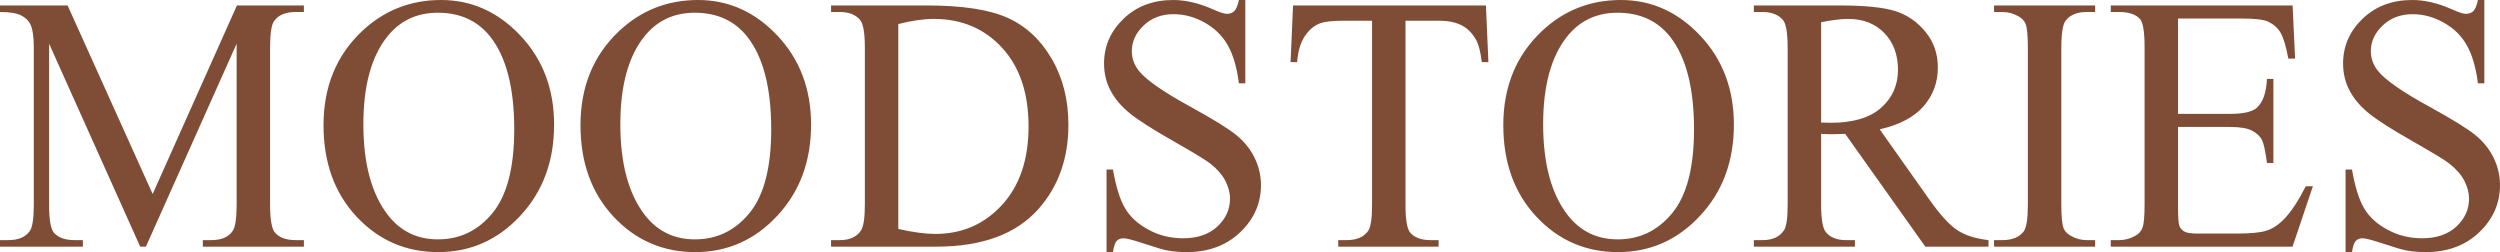 <svg width="238" height="24" viewBox="0 0 238 24" fill="none" xmlns="http://www.w3.org/2000/svg">
<path d="M13.347 23.481L4.675 4.162V19.498C4.675 20.912 4.827 21.795 5.126 22.147C5.538 22.62 6.193 22.858 7.091 22.858H7.893V23.481H0V22.858H0.807C1.767 22.858 2.445 22.563 2.851 21.974C3.094 21.611 3.218 20.785 3.218 19.498V4.502C3.218 3.486 3.105 2.748 2.885 2.297C2.727 1.968 2.439 1.697 2.021 1.472C1.598 1.253 0.926 1.143 0 1.143V0.52H6.436L14.533 18.471L22.555 0.52H28.93V1.143H28.145C27.168 1.143 26.485 1.437 26.078 2.026C25.836 2.389 25.712 3.215 25.712 4.502V19.498C25.712 20.912 25.87 21.795 26.18 22.147C26.592 22.62 27.247 22.858 28.145 22.858H28.93V23.481H19.309V22.858H20.116C21.087 22.858 21.765 22.563 22.16 21.974C22.403 21.611 22.527 20.785 22.527 19.498V4.162L13.889 23.481H13.347ZM41.989 0C44.896 0 47.42 1.132 49.549 3.394C51.683 5.657 52.75 8.479 52.75 11.867C52.75 15.353 51.677 18.245 49.526 20.548C47.381 22.852 44.778 24 41.724 24C38.641 24 36.05 22.875 33.949 20.629C31.849 18.384 30.799 15.481 30.799 11.914C30.799 8.271 32.013 5.299 34.435 2.996C36.541 0.999 39.059 0 41.989 0ZM41.673 1.212C39.674 1.212 38.065 1.974 36.857 3.498C35.349 5.397 34.593 8.173 34.593 11.832C34.593 15.579 35.372 18.465 36.936 20.485C38.139 22.02 39.719 22.788 41.69 22.788C43.796 22.788 45.529 21.945 46.901 20.265C48.273 18.58 48.956 15.931 48.956 12.306C48.956 8.375 48.199 5.443 46.692 3.515C45.484 1.98 43.813 1.212 41.673 1.212ZM66.453 0C69.36 0 71.885 1.132 74.013 3.394C76.147 5.657 77.214 8.479 77.214 11.867C77.214 15.353 76.141 18.245 73.99 20.548C71.845 22.852 69.242 24 66.188 24C63.105 24 60.514 22.875 58.413 20.629C56.313 18.384 55.263 15.481 55.263 11.914C55.263 8.271 56.477 5.299 58.898 2.996C61.004 0.999 63.522 0 66.453 0ZM66.137 1.212C64.138 1.212 62.529 1.974 61.321 3.498C59.813 5.397 59.056 8.173 59.056 11.832C59.056 15.579 59.836 18.465 61.4 20.485C62.603 22.02 64.183 22.788 66.154 22.788C68.26 22.788 69.993 21.945 71.365 20.265C72.737 18.58 73.42 15.931 73.42 12.306C73.42 8.375 72.663 5.443 71.156 3.515C69.948 1.98 68.276 1.212 66.137 1.212ZM79.117 23.481V22.858H79.958C80.907 22.858 81.579 22.546 81.974 21.928C82.216 21.558 82.335 20.722 82.335 19.429V4.571C82.335 3.14 82.182 2.245 81.872 1.887C81.443 1.391 80.805 1.143 79.958 1.143H79.117V0.52H88.247C91.6 0.52 94.152 0.906 95.897 1.685C97.647 2.465 99.053 3.763 100.114 5.582C101.181 7.399 101.712 9.501 101.712 11.879C101.712 15.077 100.764 17.743 98.867 19.891C96.738 22.286 93.497 23.481 89.139 23.481H79.117ZM85.519 21.795C86.92 22.112 88.088 22.269 89.037 22.269C91.589 22.269 93.706 21.351 95.394 19.509C97.076 17.674 97.918 15.18 97.918 12.035C97.918 8.866 97.076 6.367 95.394 4.543C93.706 2.713 91.544 1.801 88.901 1.801C87.913 1.801 86.784 1.963 85.519 2.291V21.795ZM118.554 0V7.931H117.944C117.747 6.407 117.391 5.195 116.877 4.294C116.363 3.394 115.629 2.678 114.676 2.147C113.727 1.616 112.745 1.351 111.728 1.351C110.576 1.351 109.628 1.709 108.877 2.424C108.126 3.14 107.748 3.96 107.748 4.872C107.748 5.57 107.984 6.211 108.459 6.788C109.148 7.631 110.774 8.762 113.348 10.17C115.449 11.325 116.883 12.208 117.65 12.82C118.418 13.438 119.011 14.159 119.424 14.996C119.836 15.832 120.044 16.704 120.044 17.622C120.044 19.359 119.384 20.855 118.068 22.112C116.748 23.371 115.048 24 112.976 24C112.321 24 111.711 23.948 111.135 23.844C110.791 23.786 110.085 23.579 109.007 23.221C107.934 22.863 107.251 22.684 106.963 22.684C106.686 22.684 106.466 22.77 106.308 22.938C106.15 23.111 106.031 23.463 105.952 24H105.342V16.139H105.952C106.24 17.784 106.624 19.019 107.11 19.833C107.595 20.652 108.34 21.334 109.34 21.87C110.339 22.413 111.434 22.684 112.626 22.684C114.003 22.684 115.099 22.309 115.895 21.564C116.696 20.814 117.097 19.931 117.097 18.915C117.097 18.349 116.945 17.778 116.646 17.201C116.341 16.623 115.872 16.086 115.234 15.584C114.805 15.244 113.625 14.528 111.7 13.431C109.774 12.341 108.403 11.463 107.589 10.811C106.776 10.159 106.156 9.432 105.737 8.646C105.314 7.856 105.105 6.984 105.105 6.037C105.105 4.393 105.727 2.972 106.963 1.784C108.199 0.595 109.78 0 111.688 0C112.885 0 114.15 0.3 115.488 0.895C116.109 1.178 116.544 1.316 116.798 1.316C117.086 1.316 117.323 1.23 117.504 1.057C117.684 0.877 117.831 0.531 117.944 0H118.554ZM141.46 0.52L141.697 5.916H141.07C140.946 4.97 140.782 4.289 140.573 3.885C140.229 3.232 139.777 2.748 139.207 2.442C138.637 2.13 137.892 1.974 136.966 1.974H133.804V19.498C133.804 20.912 133.95 21.795 134.25 22.147C134.667 22.62 135.311 22.858 136.181 22.858H136.954V23.481H127.401V22.858H128.209C129.168 22.858 129.846 22.563 130.253 21.974C130.495 21.611 130.62 20.785 130.62 19.498V1.974H127.927C126.876 1.974 126.131 2.055 125.691 2.211C125.115 2.424 124.629 2.834 124.217 3.446C123.81 4.052 123.568 4.877 123.488 5.916H122.862L123.099 0.52H141.46ZM154.304 0C157.212 0 159.736 1.132 161.864 3.394C163.999 5.657 165.066 8.479 165.066 11.867C165.066 15.353 163.993 18.245 161.842 20.548C159.696 22.852 157.093 24 154.039 24C150.956 24 148.365 22.875 146.265 20.629C144.164 18.384 143.114 15.481 143.114 11.914C143.114 8.271 144.328 5.299 146.75 2.996C148.856 0.999 151.374 0 154.304 0ZM153.988 1.212C151.989 1.212 150.38 1.974 149.172 3.498C147.665 5.397 146.908 8.173 146.908 11.832C146.908 15.579 147.687 18.465 149.251 20.485C150.454 22.02 152.035 22.788 154.005 22.788C156.111 22.788 157.844 21.945 159.216 20.265C160.588 18.58 161.271 15.931 161.271 12.306C161.271 8.375 160.515 5.443 159.007 3.515C157.799 1.98 156.128 1.212 153.988 1.212ZM189.304 23.481H183.291L175.663 12.745C175.115 12.768 174.669 12.779 174.325 12.779C174.183 12.779 174.032 12.773 173.873 12.768C173.71 12.762 173.546 12.756 173.371 12.745V19.429C173.371 20.872 173.523 21.766 173.834 22.112C174.252 22.609 174.878 22.858 175.714 22.858H176.589V23.481H166.968V22.858H167.809C168.758 22.858 169.435 22.54 169.842 21.911C170.074 21.564 170.186 20.733 170.186 19.429V4.571C170.186 3.128 170.034 2.234 169.723 1.887C169.294 1.391 168.657 1.143 167.809 1.143H166.968V0.52H175.144C177.532 0.52 179.288 0.698 180.417 1.05C181.552 1.408 182.512 2.066 183.296 3.019C184.087 3.971 184.482 5.108 184.482 6.43C184.482 7.844 184.031 9.068 183.132 10.107C182.229 11.146 180.841 11.879 178.949 12.312L183.595 18.886C184.657 20.398 185.566 21.409 186.328 21.905C187.085 22.407 188.078 22.719 189.304 22.858V23.481ZM173.371 11.671C173.579 11.671 173.76 11.671 173.913 11.677C174.065 11.683 174.189 11.689 174.286 11.689C176.403 11.689 178.001 11.215 179.073 10.268C180.151 9.316 180.688 8.11 180.688 6.644C180.688 5.212 180.253 4.046 179.39 3.146C178.52 2.251 177.368 1.801 175.94 1.801C175.307 1.801 174.449 1.905 173.371 2.113V11.671ZM199.455 22.858V23.481H189.834V22.858H190.63C191.562 22.858 192.234 22.58 192.658 22.032C192.923 21.668 193.053 20.802 193.053 19.429V4.571C193.053 3.411 192.979 2.643 192.838 2.274C192.725 1.991 192.5 1.749 192.155 1.547C191.669 1.276 191.161 1.143 190.63 1.143H189.834V0.52H199.455V1.143H198.648C197.733 1.143 197.067 1.42 196.649 1.968C196.373 2.332 196.237 3.198 196.237 4.571V19.429C196.237 20.589 196.31 21.357 196.452 21.726C196.559 22.009 196.79 22.251 197.146 22.453C197.62 22.725 198.117 22.858 198.648 22.858H199.455ZM207.348 1.766V10.84H212.294C213.576 10.84 214.428 10.644 214.857 10.251C215.433 9.731 215.75 8.82 215.817 7.515H216.427V15.515H215.817C215.665 14.396 215.507 13.674 215.354 13.357C215.157 12.964 214.829 12.652 214.378 12.427C213.926 12.202 213.232 12.087 212.294 12.087H207.348V19.66C207.348 20.675 207.394 21.293 207.478 21.512C207.569 21.732 207.721 21.911 207.941 22.037C208.162 22.17 208.585 22.234 209.2 22.234H213C214.265 22.234 215.185 22.142 215.761 21.962C216.331 21.784 216.884 21.426 217.41 20.895C218.093 20.197 218.793 19.14 219.509 17.732H220.187L218.251 23.481H200.946V22.858H201.742C202.272 22.858 202.775 22.725 203.249 22.465C203.605 22.286 203.847 22.015 203.972 21.651C204.102 21.287 204.164 20.548 204.164 19.429V4.502C204.164 3.047 204.023 2.153 203.735 1.818C203.334 1.368 202.673 1.143 201.742 1.143H200.946V0.52H218.256L218.493 5.576H217.85C217.618 4.358 217.364 3.521 217.082 3.065C216.8 2.609 216.382 2.263 215.834 2.02C215.394 1.853 214.615 1.766 213.503 1.766H207.348ZM236.509 0V7.931H235.9C235.702 6.407 235.347 5.195 234.833 4.294C234.319 3.394 233.585 2.678 232.631 2.147C231.682 1.616 230.7 1.351 229.684 1.351C228.532 1.351 227.583 1.709 226.832 2.424C226.081 3.14 225.703 3.96 225.703 4.872C225.703 5.57 225.94 6.211 226.415 6.788C227.104 7.631 228.73 8.762 231.305 10.17C233.404 11.325 234.839 12.208 235.607 12.82C236.374 13.438 236.967 14.159 237.379 14.996C237.791 15.832 238 16.704 238 17.622C238 19.359 237.34 20.855 236.024 22.112C234.703 23.371 233.004 24 230.932 24C230.276 24 229.667 23.948 229.091 23.844C228.747 23.786 228.041 23.579 226.963 23.221C225.89 22.863 225.206 22.684 224.918 22.684C224.642 22.684 224.422 22.77 224.264 22.938C224.106 23.111 223.987 23.463 223.908 24H223.298V16.139H223.908C224.196 17.784 224.58 19.019 225.065 19.833C225.551 20.652 226.296 21.334 227.295 21.87C228.295 22.413 229.39 22.684 230.581 22.684C231.959 22.684 233.054 22.309 233.85 21.564C234.652 20.814 235.053 19.931 235.053 18.915C235.053 18.349 234.901 17.778 234.601 17.201C234.296 16.623 233.828 16.086 233.19 15.584C232.761 15.244 231.581 14.528 229.655 13.431C227.73 12.341 226.359 11.463 225.545 10.811C224.732 10.159 224.111 9.432 223.693 8.646C223.27 7.856 223.061 6.984 223.061 6.037C223.061 4.393 223.682 2.972 224.918 1.784C226.155 0.595 227.736 0 229.645 0C230.841 0 232.106 0.3 233.444 0.895C234.065 1.178 234.5 1.316 234.754 1.316C235.042 1.316 235.279 1.23 235.46 1.057C235.64 0.877 235.787 0.531 235.9 0H236.509Z" fill="#7F4D36"/>
</svg>
